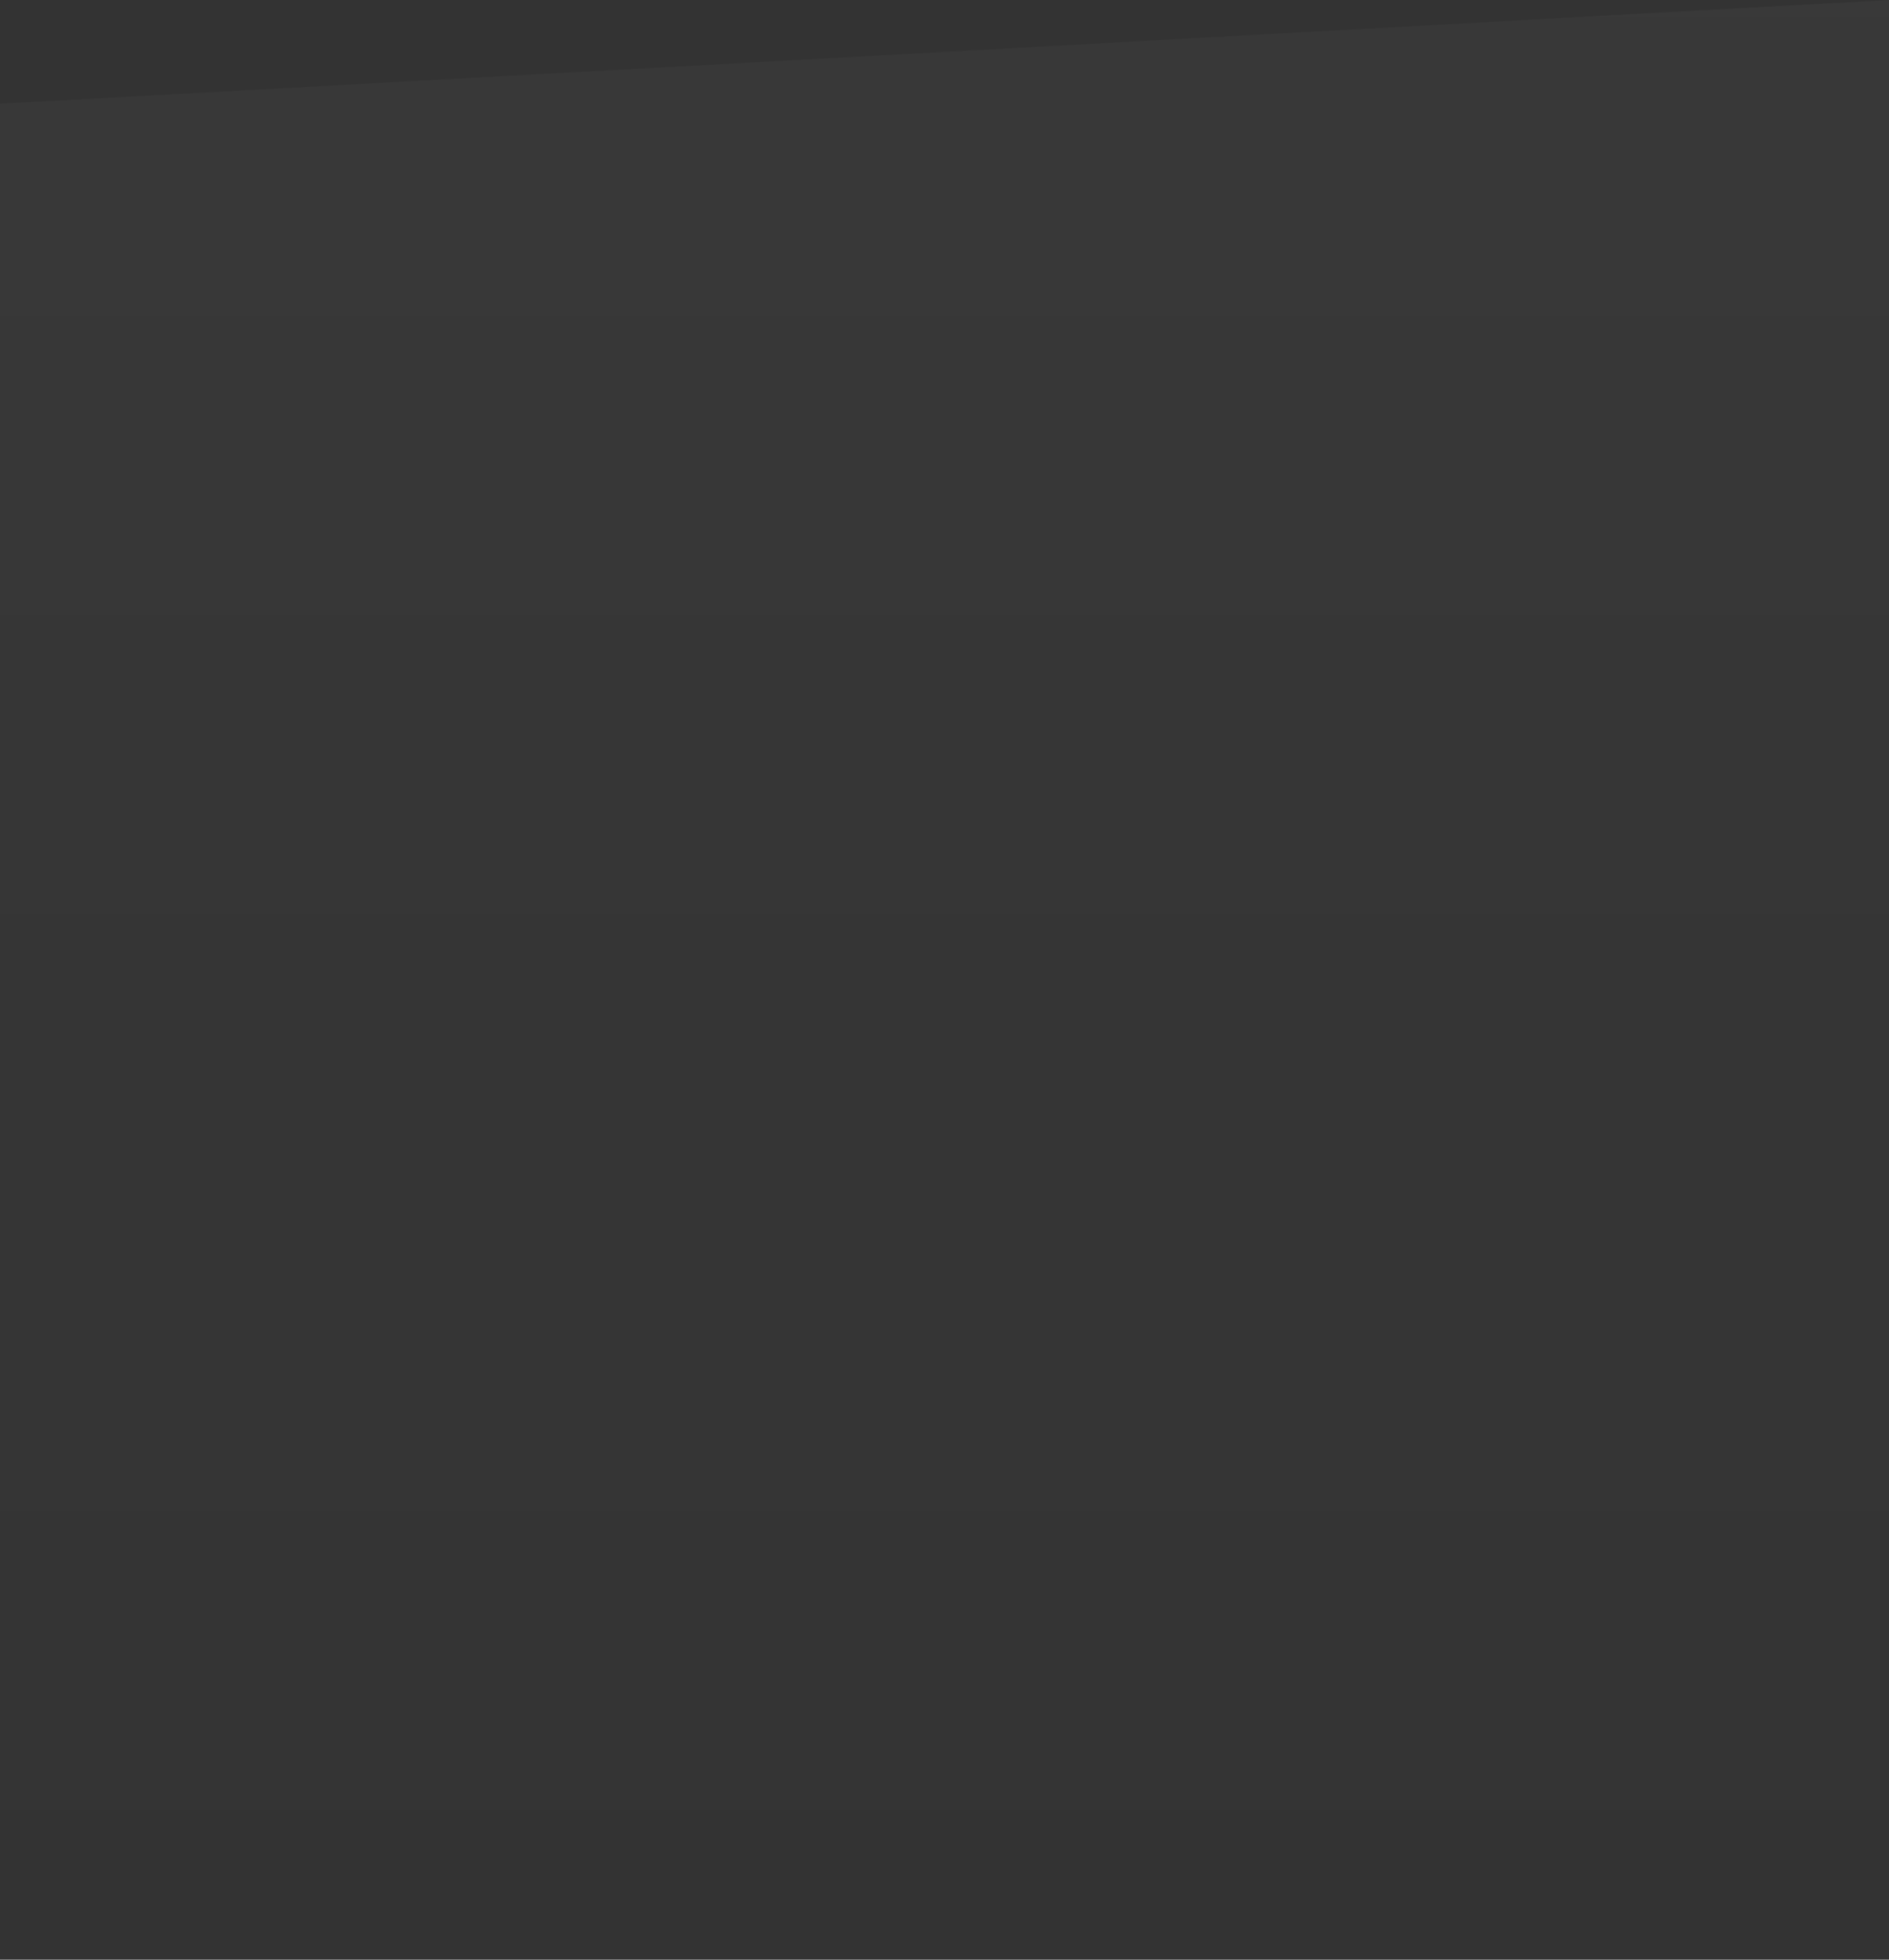 <svg width="27" height="28" viewBox="0 0 27 28" fill="none" xmlns="http://www.w3.org/2000/svg">
<rect x="0" y="0" width="27" height="28" fill="#333333" stroke="none"/>
<path id="Rectangle 8" d="M27 0L-1.90735e-06 1.482V28L27 26.518V0Z" fill="url(#paint0_linear_102_454)" fill-opacity="0.03"/>
<defs>
<linearGradient id="paint0_linear_102_454" x1="13.5" y1="-4.667" x2="13.5" y2="28" gradientUnits="userSpaceOnUse">
<stop stop-color="white"/>
<stop offset="1" stop-color="white" stop-opacity="0"/>
</linearGradient>
</defs>
</svg>
